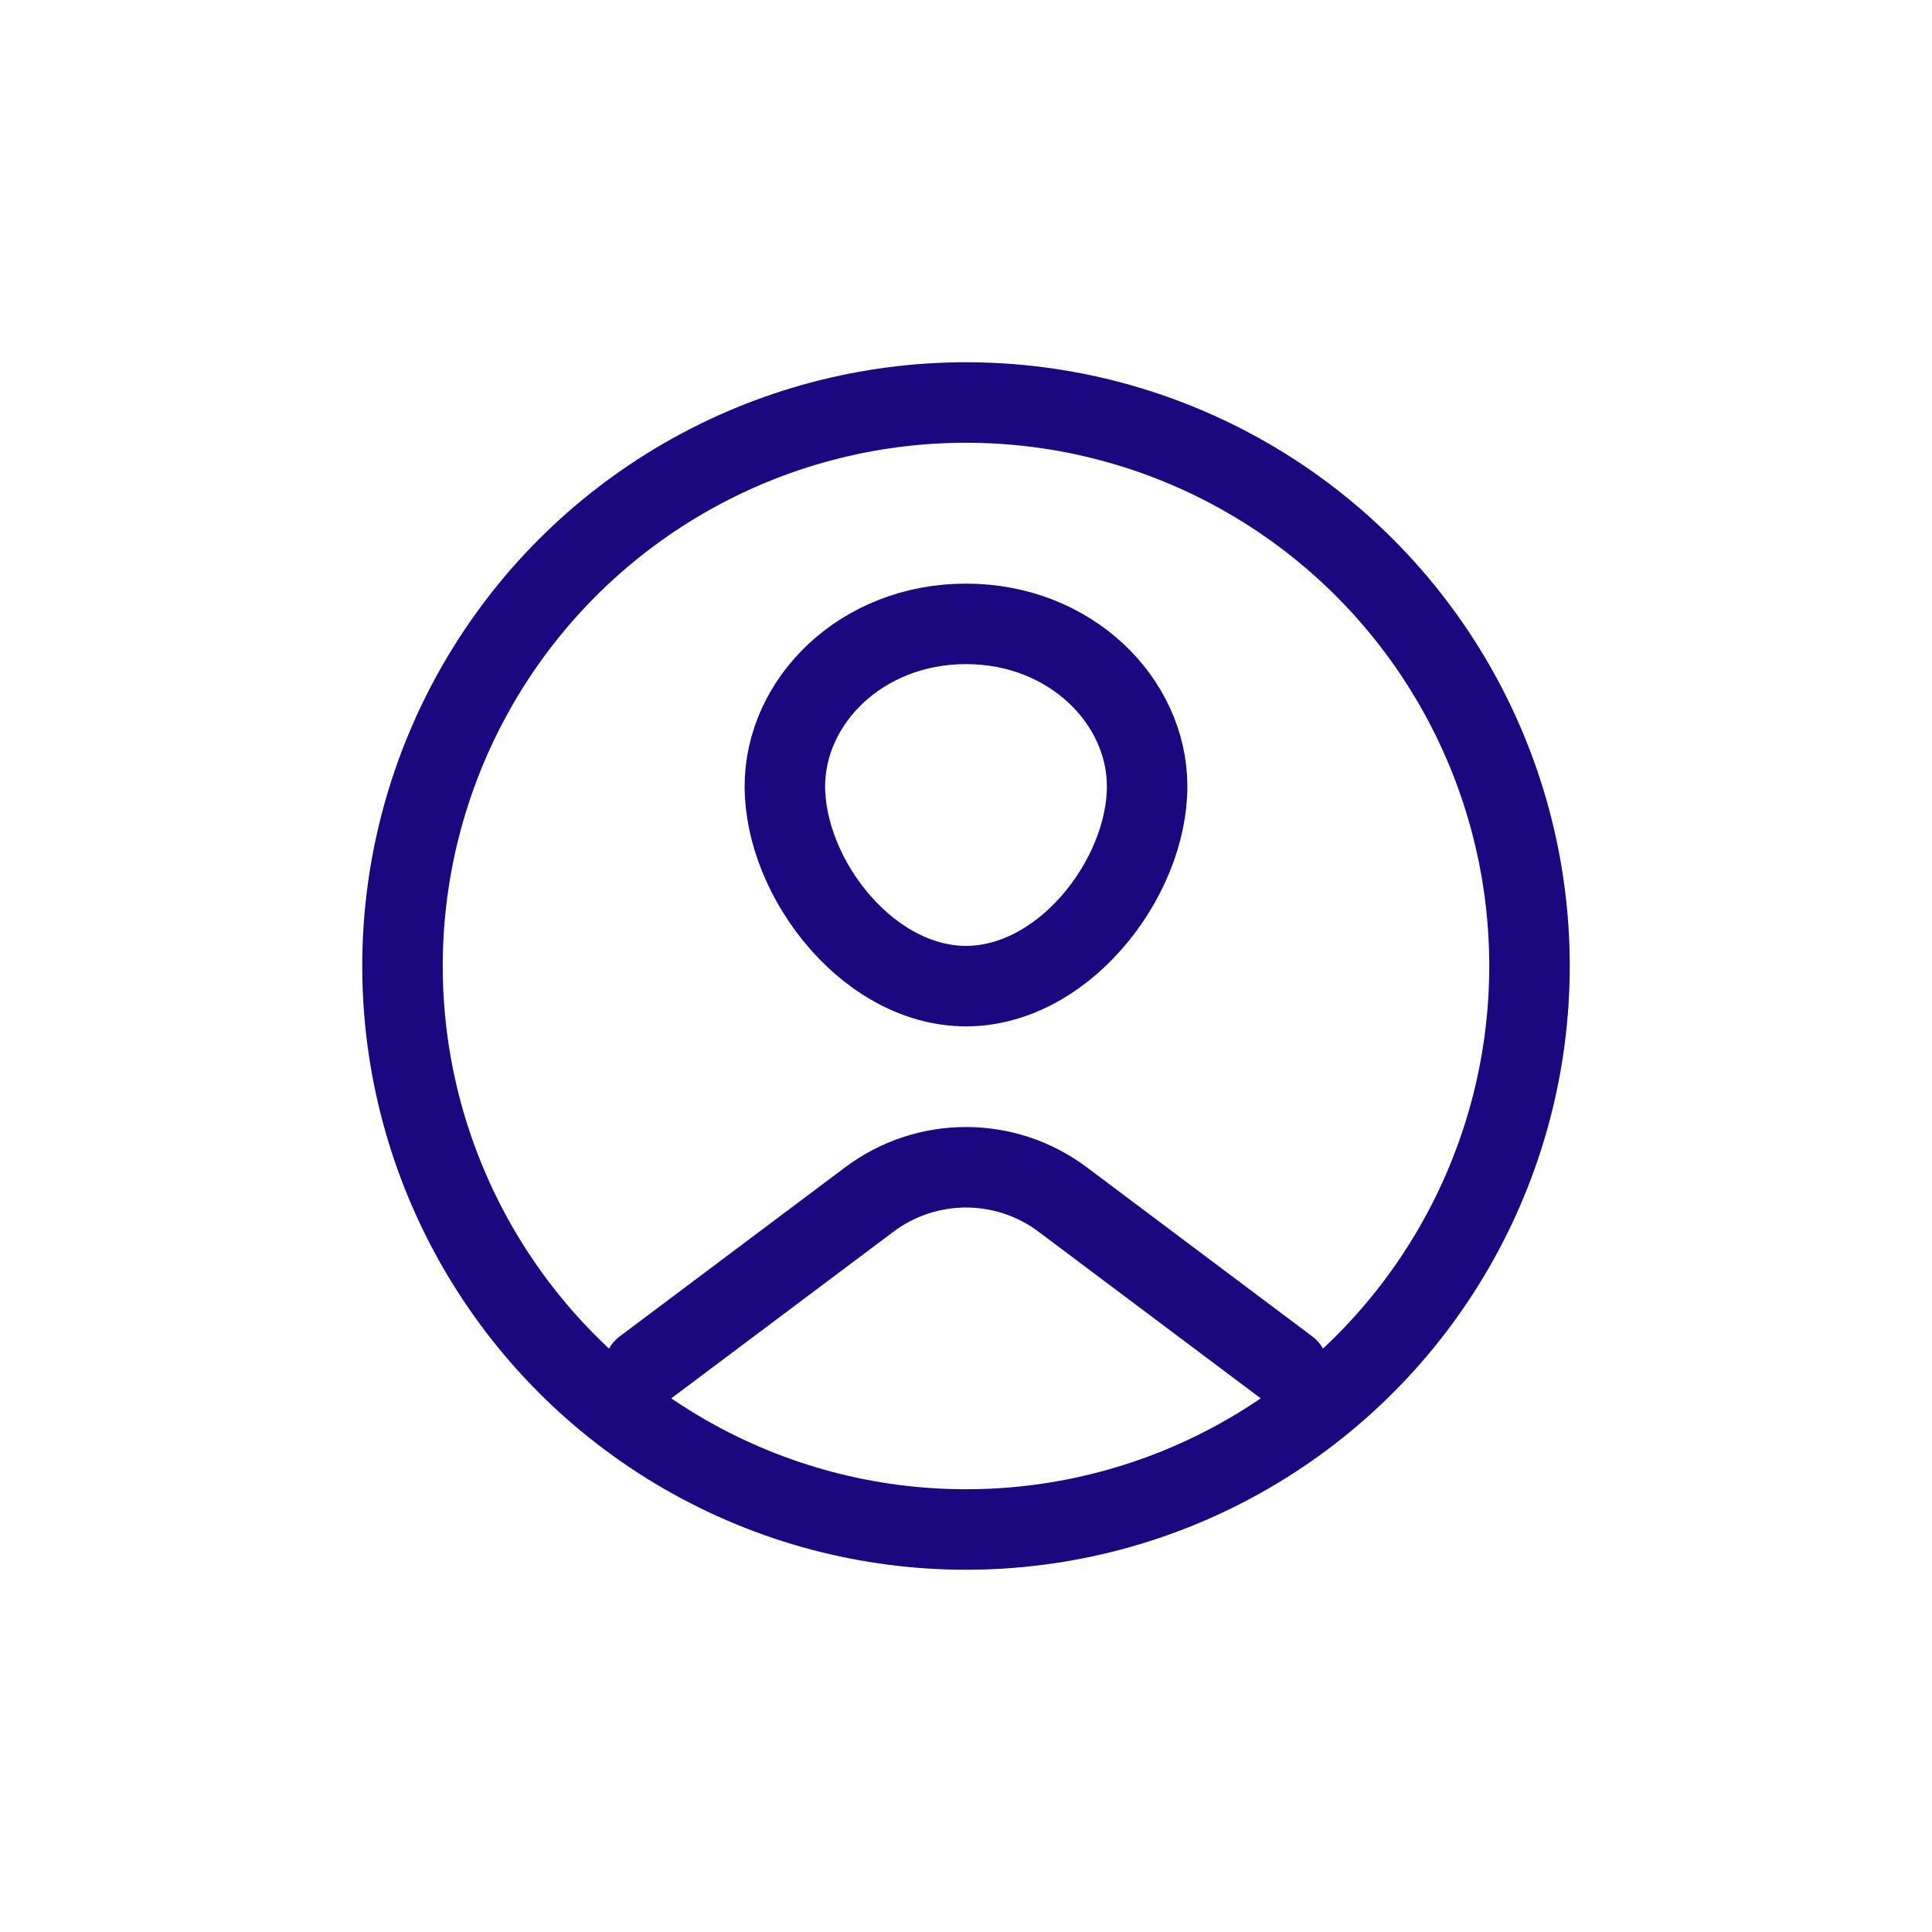 <svg 
width="24" 
height="24" 
viewBox="0 0 24 24" 
xmlns="http://www.w3.org/2000/svg">
    <circle 
    cx="12" 
    cy="12" 
    r="7" 
    stroke-width="1"
    stroke-linejoin="round"
    fill="none"
    stroke="#1B077F"
    />
<path 
   d="M14.25 9.769C14.25 10.327 13.998 10.963 13.558 11.463C13.121 11.959 12.563 12.25 12 12.25C11.437 12.25 10.879 11.959 10.442 11.463C10.002 10.963 9.75 10.327 9.75 9.769C9.75 8.709 10.7 7.75 12 7.75C13.3 7.75 14.25 8.709 14.25 9.769Z"
   stroke-width="1"
   fill="none"
   stroke="#1B077F"
  />
<path d="M8 17L10 15.5L10.8 14.9C11.511 14.367 12.489 14.367 13.2 14.9L16 17"
    stroke-width="1"
    stroke-linecap="round"
    fill="none"
    stroke="#1B077F"
   />
</svg>

